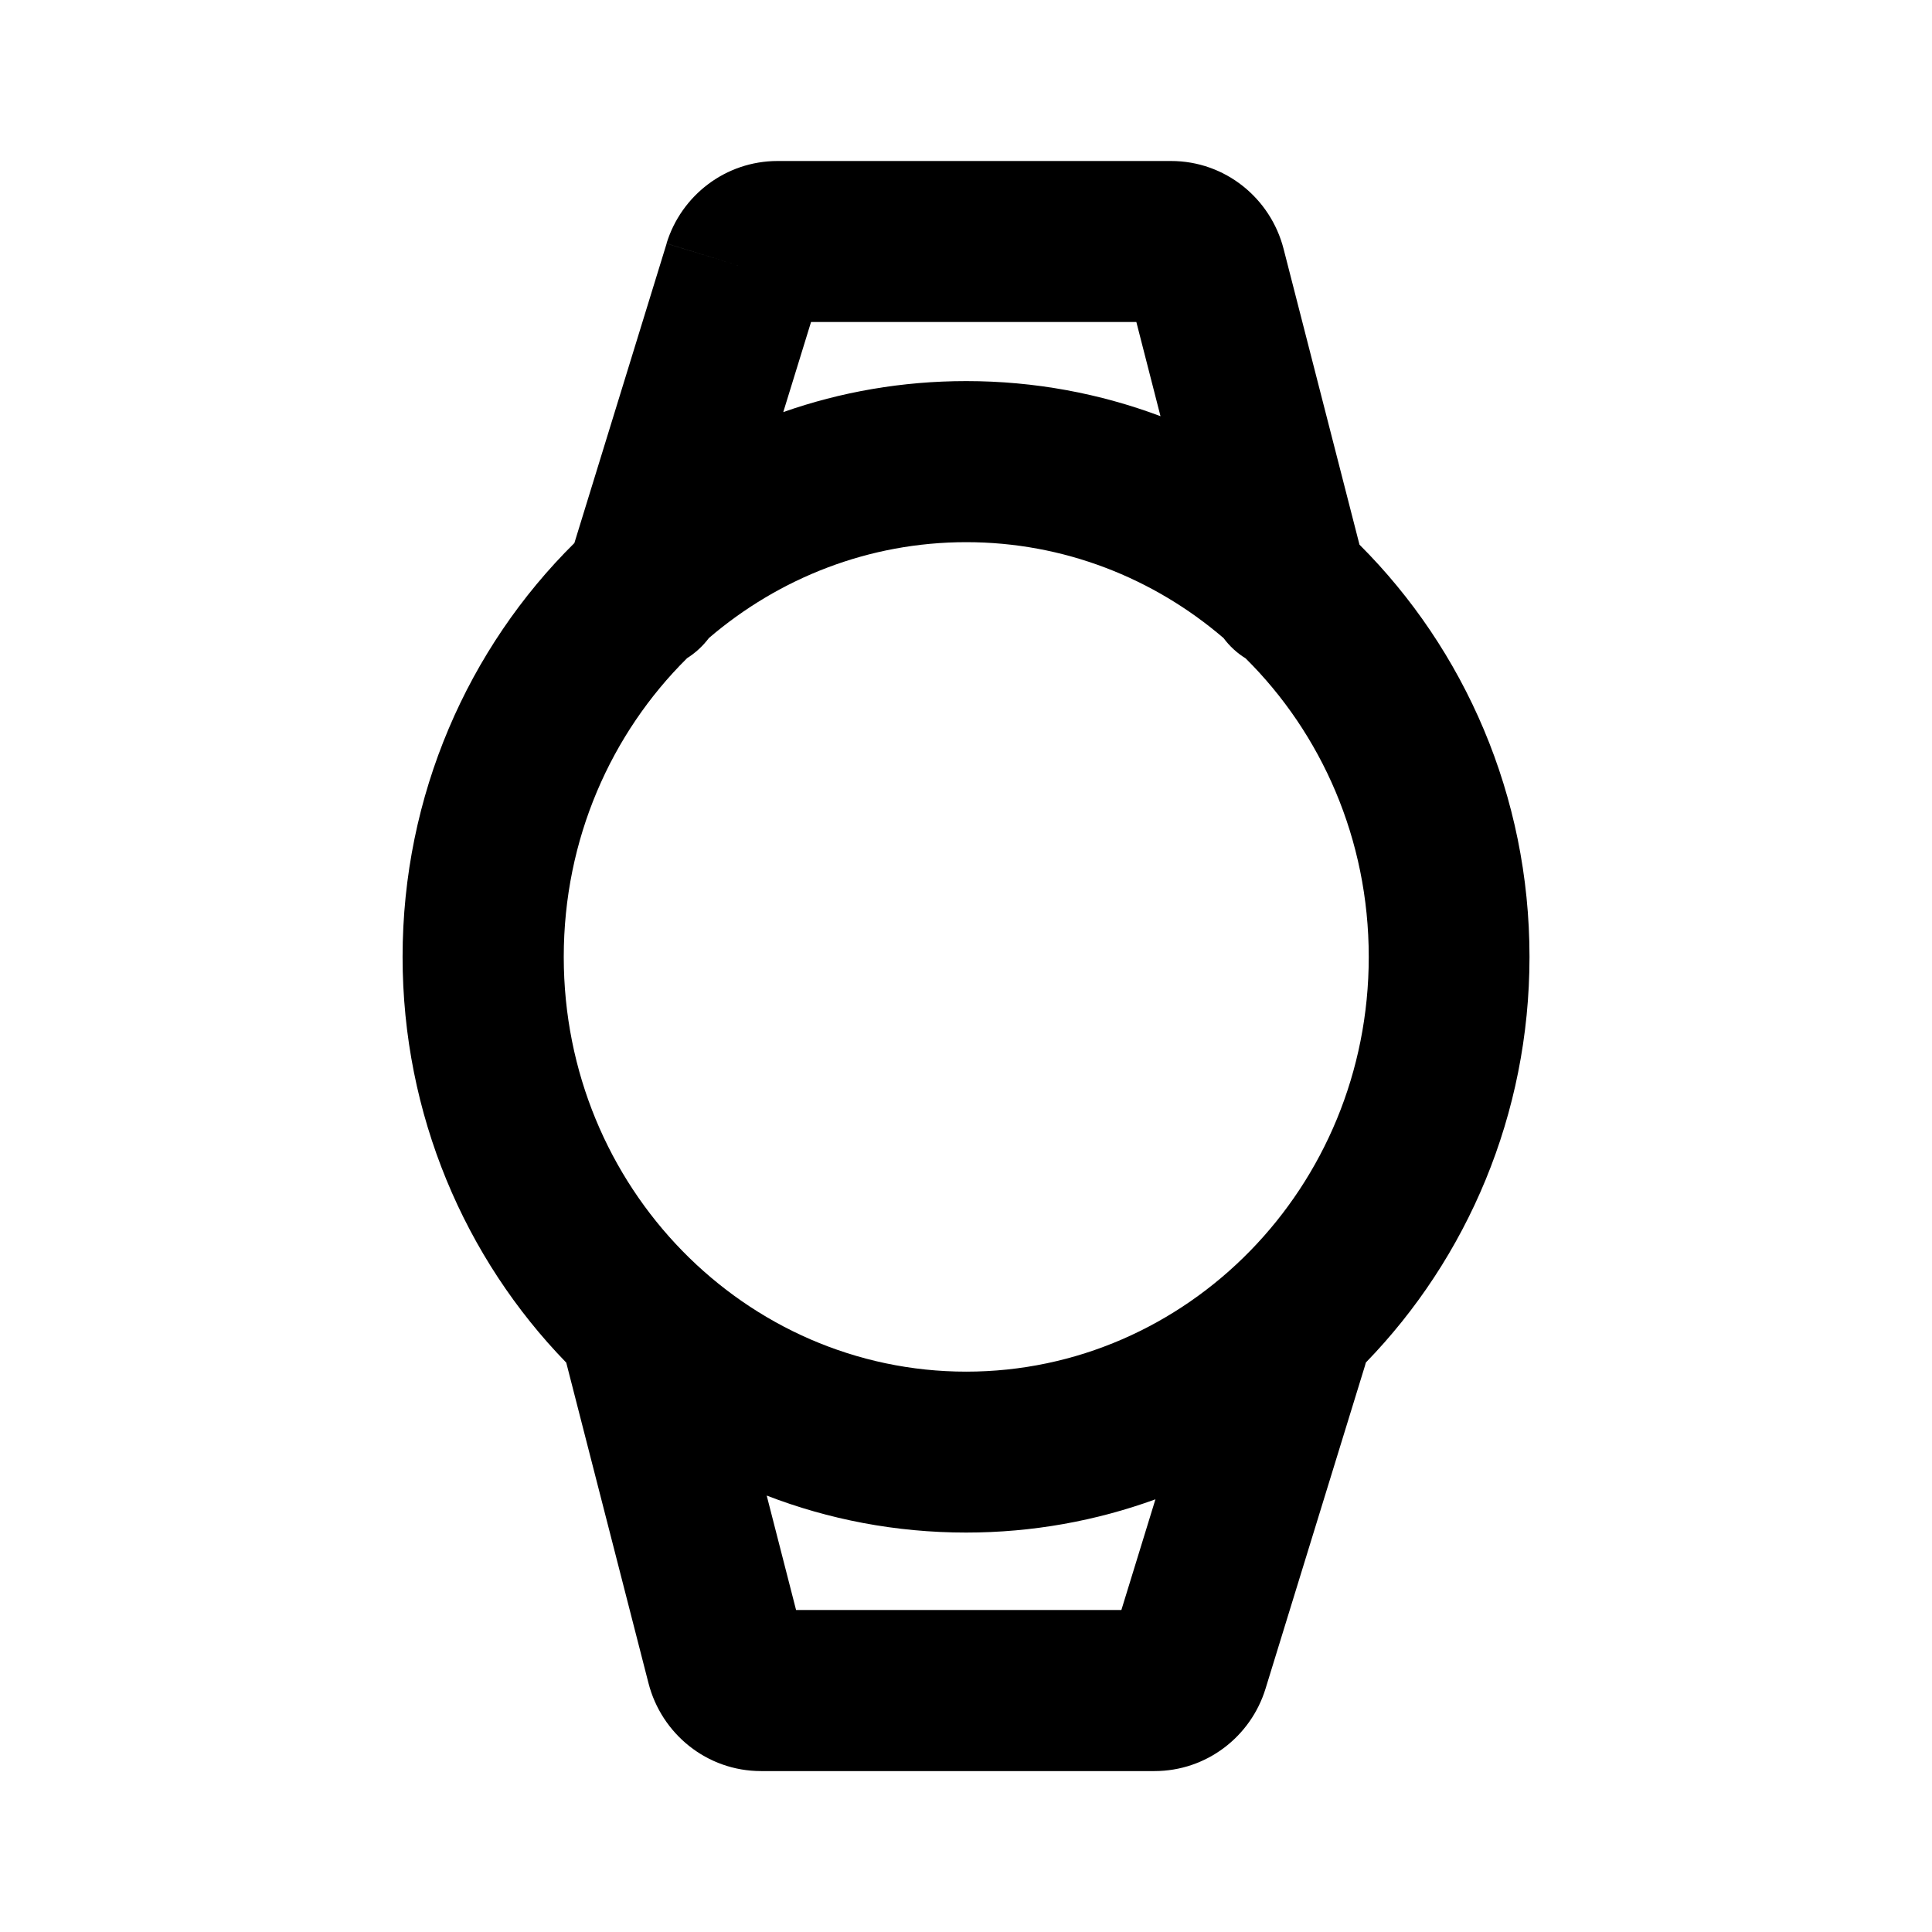 <svg fill="none" height="24" viewBox="0 0 24 24" width="24" xmlns="http://www.w3.org/2000/svg"><path clip-rule="evenodd" d="m8.28 3.024c.183-.596.733-1.024 1.38-1.024h4.887c.674 0 1.237.464 1.398 1.091l.943 3.675c1.305 1.303 2.112 3.12 2.112 5.12 0 1.959-.774 3.743-2.033 5.04-.004.013-.007.026-.011.04l-1.235 4.011c-.183.596-.733 1.024-1.38 1.024h-4.887c-.674 0-1.237-.464-1.398-1.091l-1.022-3.983c-1.259-1.296-2.033-3.081-2.033-5.04 0-2.01.816-3.837 2.134-5.141l1.146-3.721.928.286.028.009-.028-.009m-.677 4.867c.105-.066.198-.151.274-.252.87-.745 1.987-1.191 3.197-1.191s2.327.446 3.196 1.191c.075.101.168.187.274.252.941.933 1.53 2.245 1.53 3.709 0 2.869-2.262 5.152-5 5.152s-5-2.283-5-5.152c0-1.464.589-2.776 1.53-3.709zm5.884-3.008c-.751-.282-1.564-.436-2.413-.436-.797 0-1.561.135-2.273.385l.345-1.119h4.041zm-4.223-1.556c0-0.0 0-0.0 0-0l-.532-.164.532.164zm-.669 14.964.365 1.422h4.041l.423-1.375c-.734.267-1.525.413-2.352.413-.874 0-1.709-.163-2.478-.46z" fill="currentColor" fill-rule="evenodd"/></svg>